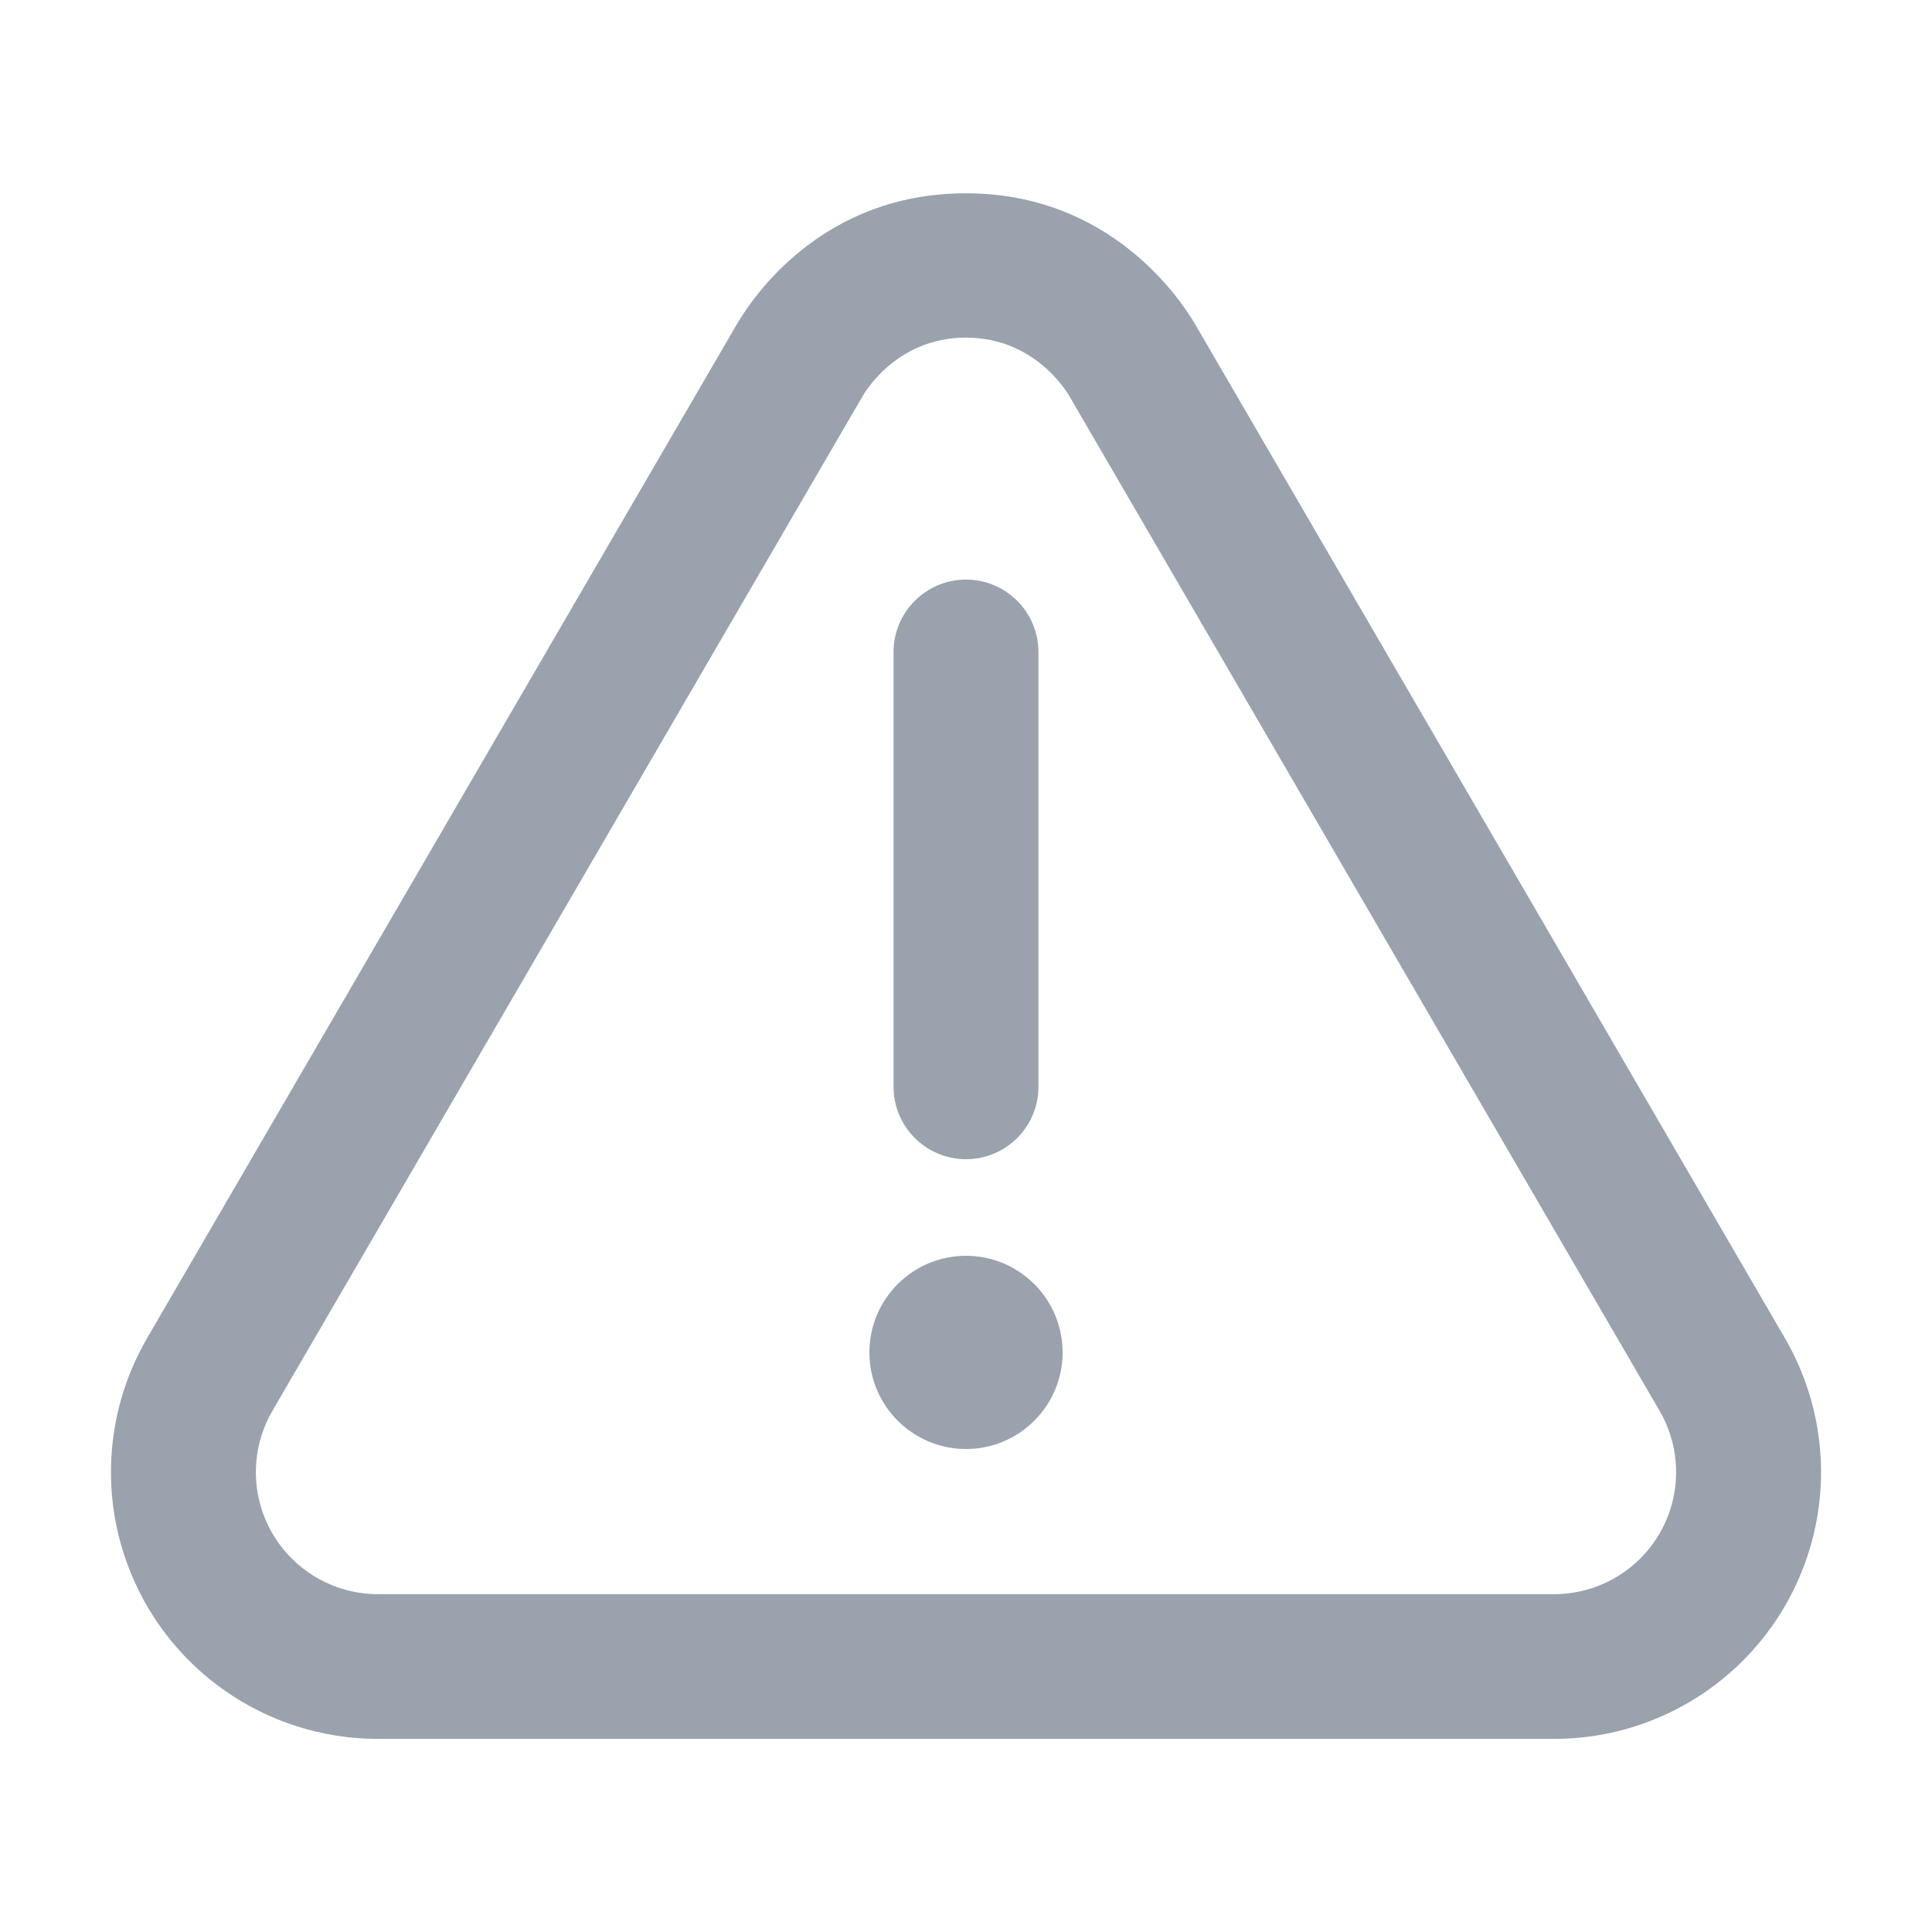 <svg width="20" height="20" viewBox="0 0 20 20" fill="none" xmlns="http://www.w3.org/2000/svg">
<path d="M11 14C11 14.552 10.552 15 10 15C9.448 15 9 14.552 9 14C9 13.448 9.448 13 10 13C10.552 13 11 13.448 11 14Z" fill="#99A2AD"/>
<path fill-rule="evenodd" clip-rule="evenodd" d="M12.376 3.363C12.218 3.092 11.49 2.001 9.999 2.001C8.509 2.001 7.79 3.078 7.624 3.363L1.523 13.852C1.112 14.559 1.035 15.411 1.314 16.179C1.71 17.273 2.749 18.001 3.913 18.001H16.087C17.251 18.001 18.29 17.273 18.686 16.179C18.965 15.411 18.888 14.559 18.477 13.852L12.376 3.363ZM16.087 16.503C16.619 16.503 17.095 16.169 17.276 15.669C17.403 15.318 17.368 14.928 17.18 14.605L11.079 4.116C11.079 4.116 10.75 3.495 9.999 3.495C9.248 3.495 8.921 4.116 8.921 4.116L2.82 14.605C2.632 14.928 2.597 15.318 2.724 15.669C2.905 16.169 3.381 16.503 3.913 16.503H16.087Z" fill="#99A2AD"/>
<path fill-rule="evenodd" clip-rule="evenodd" d="M10 6C10.414 6 10.75 6.336 10.75 6.75V11.25C10.75 11.664 10.414 12 10 12C9.586 12 9.25 11.664 9.25 11.25V6.75C9.25 6.336 9.586 6 10 6Z" fill="#99A2AD"/>
</svg>
